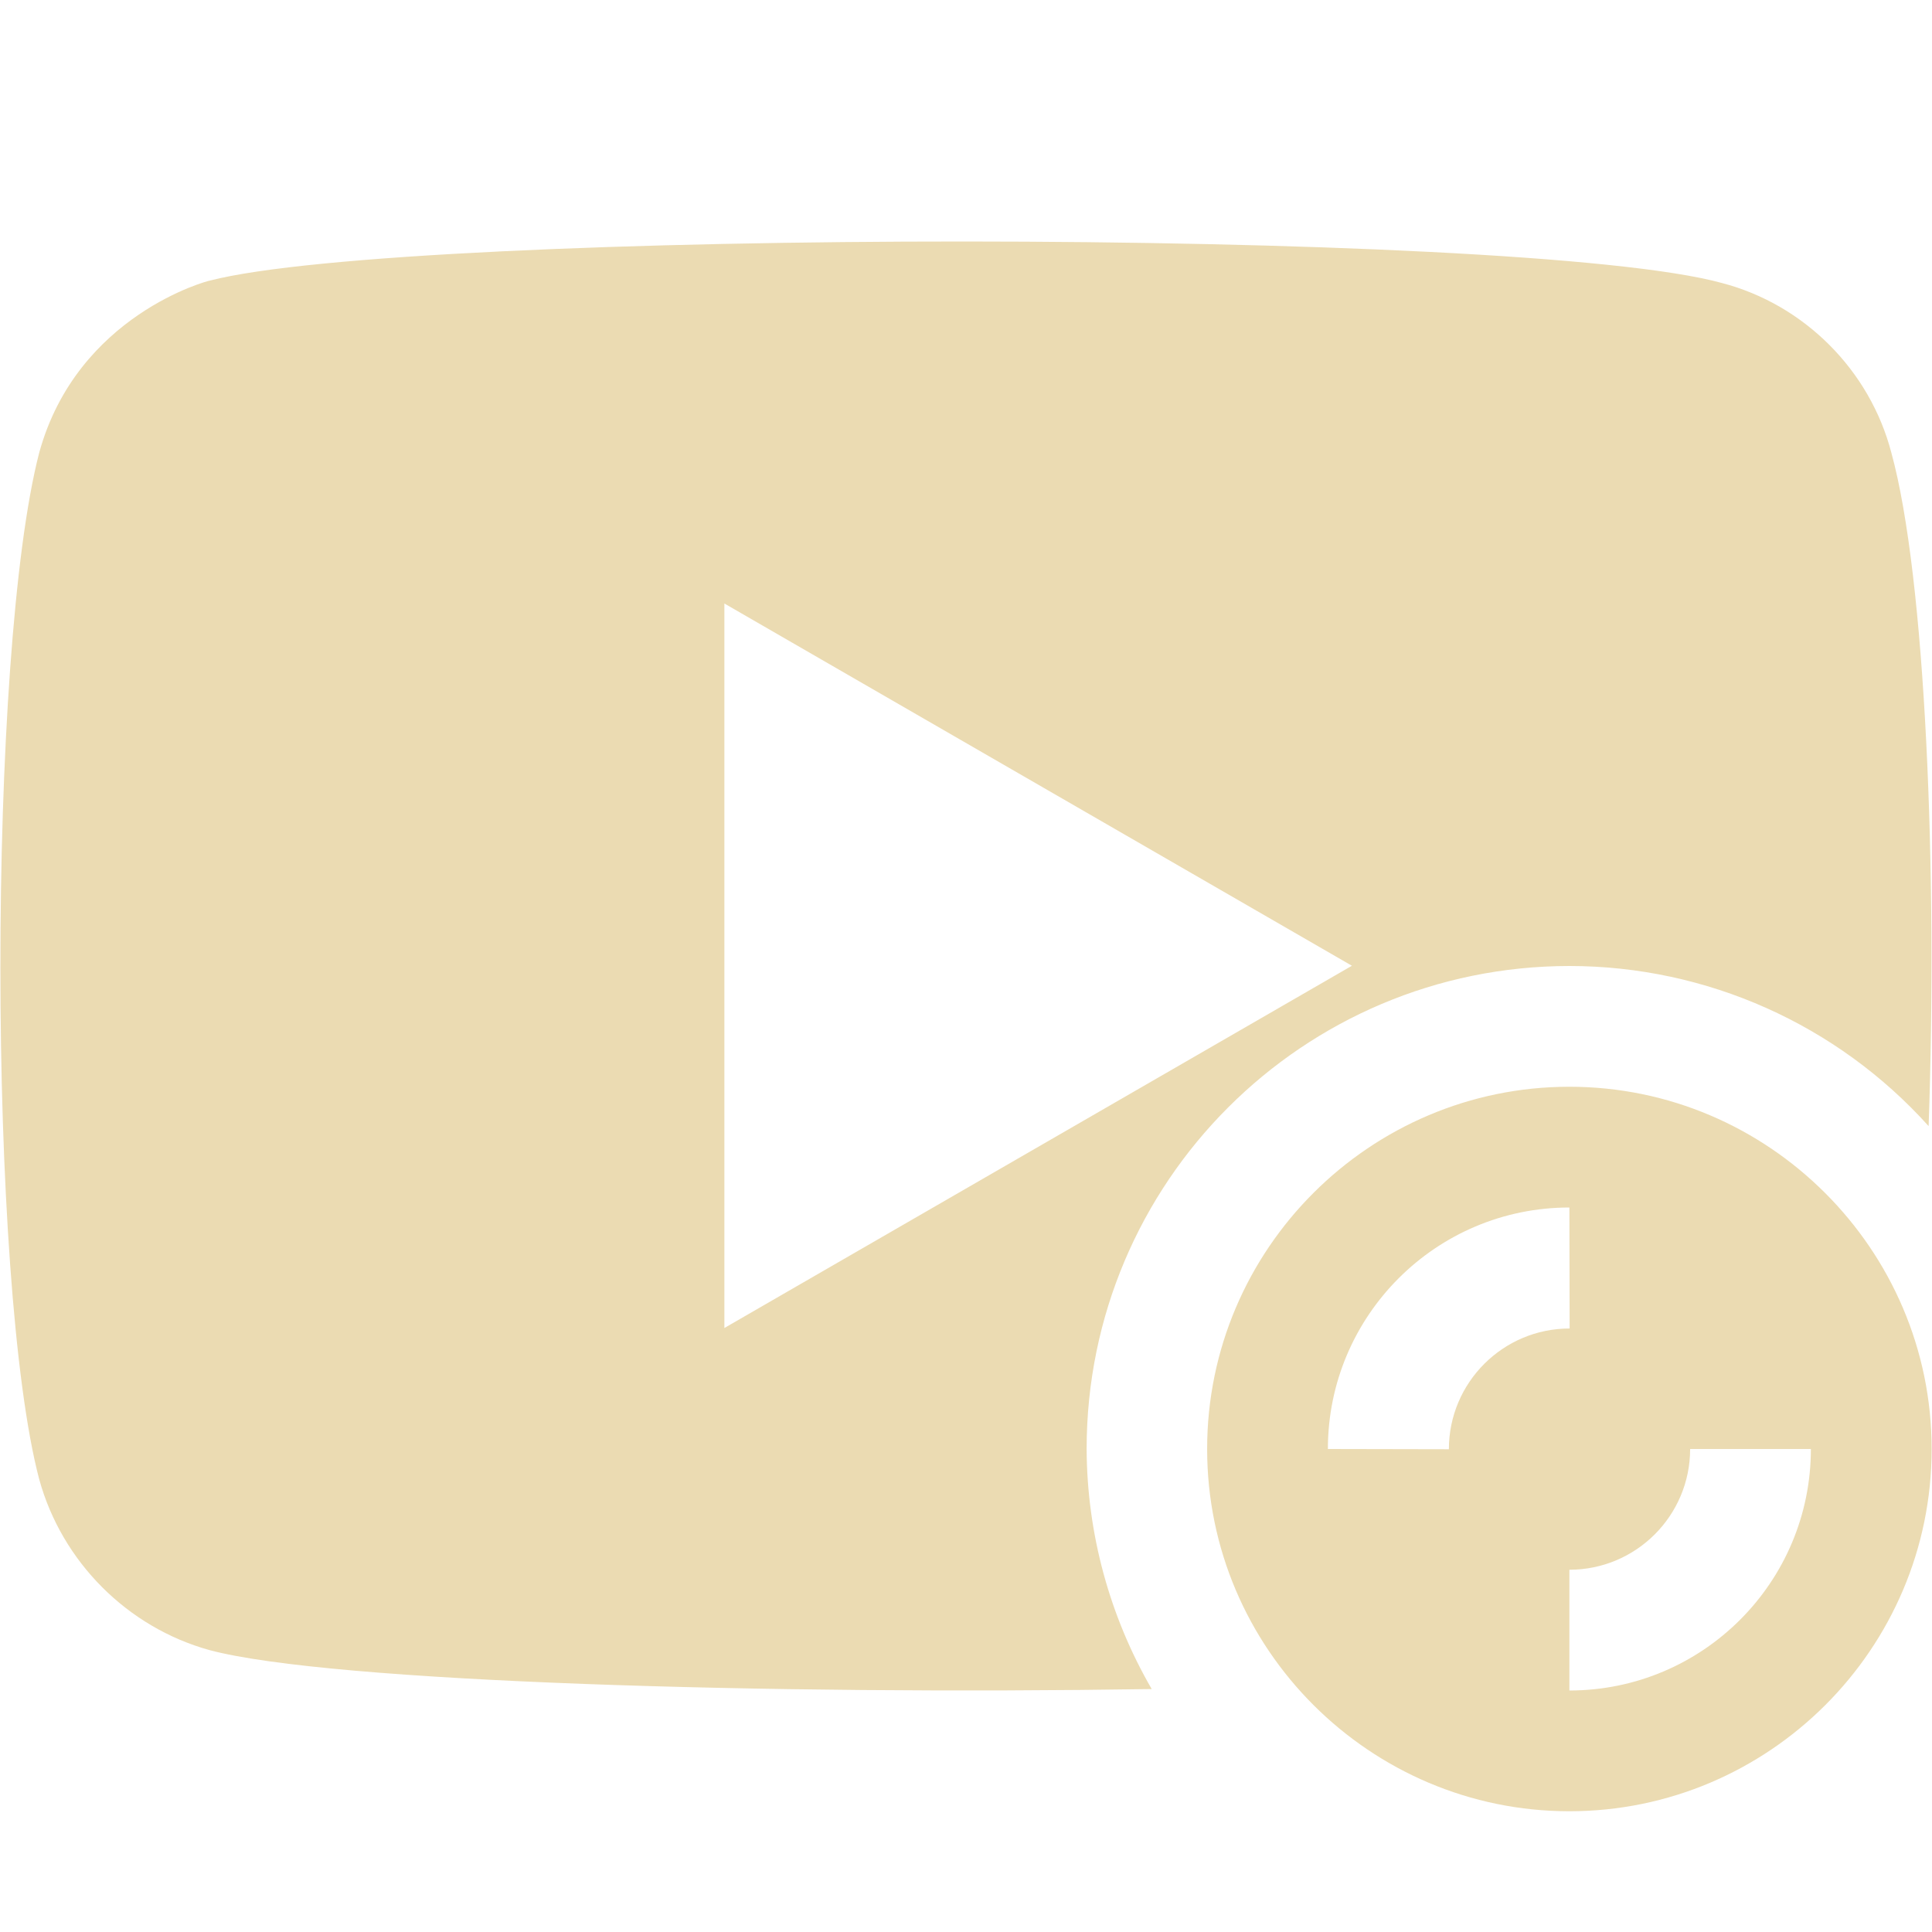 <svg width="16" height="16" version="1.1" xmlns="http://www.w3.org/2000/svg">
  <defs>
    <style id="current-color-scheme" type="text/css">.ColorScheme-Text { color:#ebdbb2; } .ColorScheme-Highlight { color:#458588; } .ColorScheme-NeutralText { color:#fe8019; } .ColorScheme-PositiveText { color:#689d6a; } .ColorScheme-NegativeText { color:#fb4934; }</style>
  </defs>
  <path class="ColorScheme-Text" d="m7.991 2c-2.715-8.6e-4 -5.429 0.11-6.254 0.324 0-0.003-1.097 0.279-1.412 1.424-0.43 1.656-0.428 6.884 0 8.504 0.188 0.682 0.73 1.226 1.412 1.414 1.004 0.267 4.655 0.371 7.801 0.322-0.35-0.604-0.536-1.29-0.539-1.988 0-2.209 1.791-4 4-4 1.134 6.66e-4 2.215 0.483 2.973 1.326 0.074-2.085-0.024-4.544-0.309-5.578-0.178-0.682-0.721-1.226-1.402-1.404-0.836-0.231-3.554-0.343-6.27-0.344zm-1.992 2.998 5.197 3-5.197 3zm6.998 4.002c-1.65 0-3 1.343-3 3-1e-6 1.656 1.35 3 3 3 1.65-1e-6 3-1.343 3-3 1e-6 -0.828-0.339-1.578-0.883-2.121-0.544-0.543-1.292-0.879-2.117-0.879zm0 1 2e-3 1.002c-0.552 7.1e-5 -1 0.448-1 1l-1.002-2e-3c1.41e-4 -1.104 0.896-2 2-2zm1 2h1c-1.41e-4 1.104-0.896 2-2 2v-1c0.552-7.2e-5 1-0.448 1-1z" fill="currentColor"/>
</svg>
